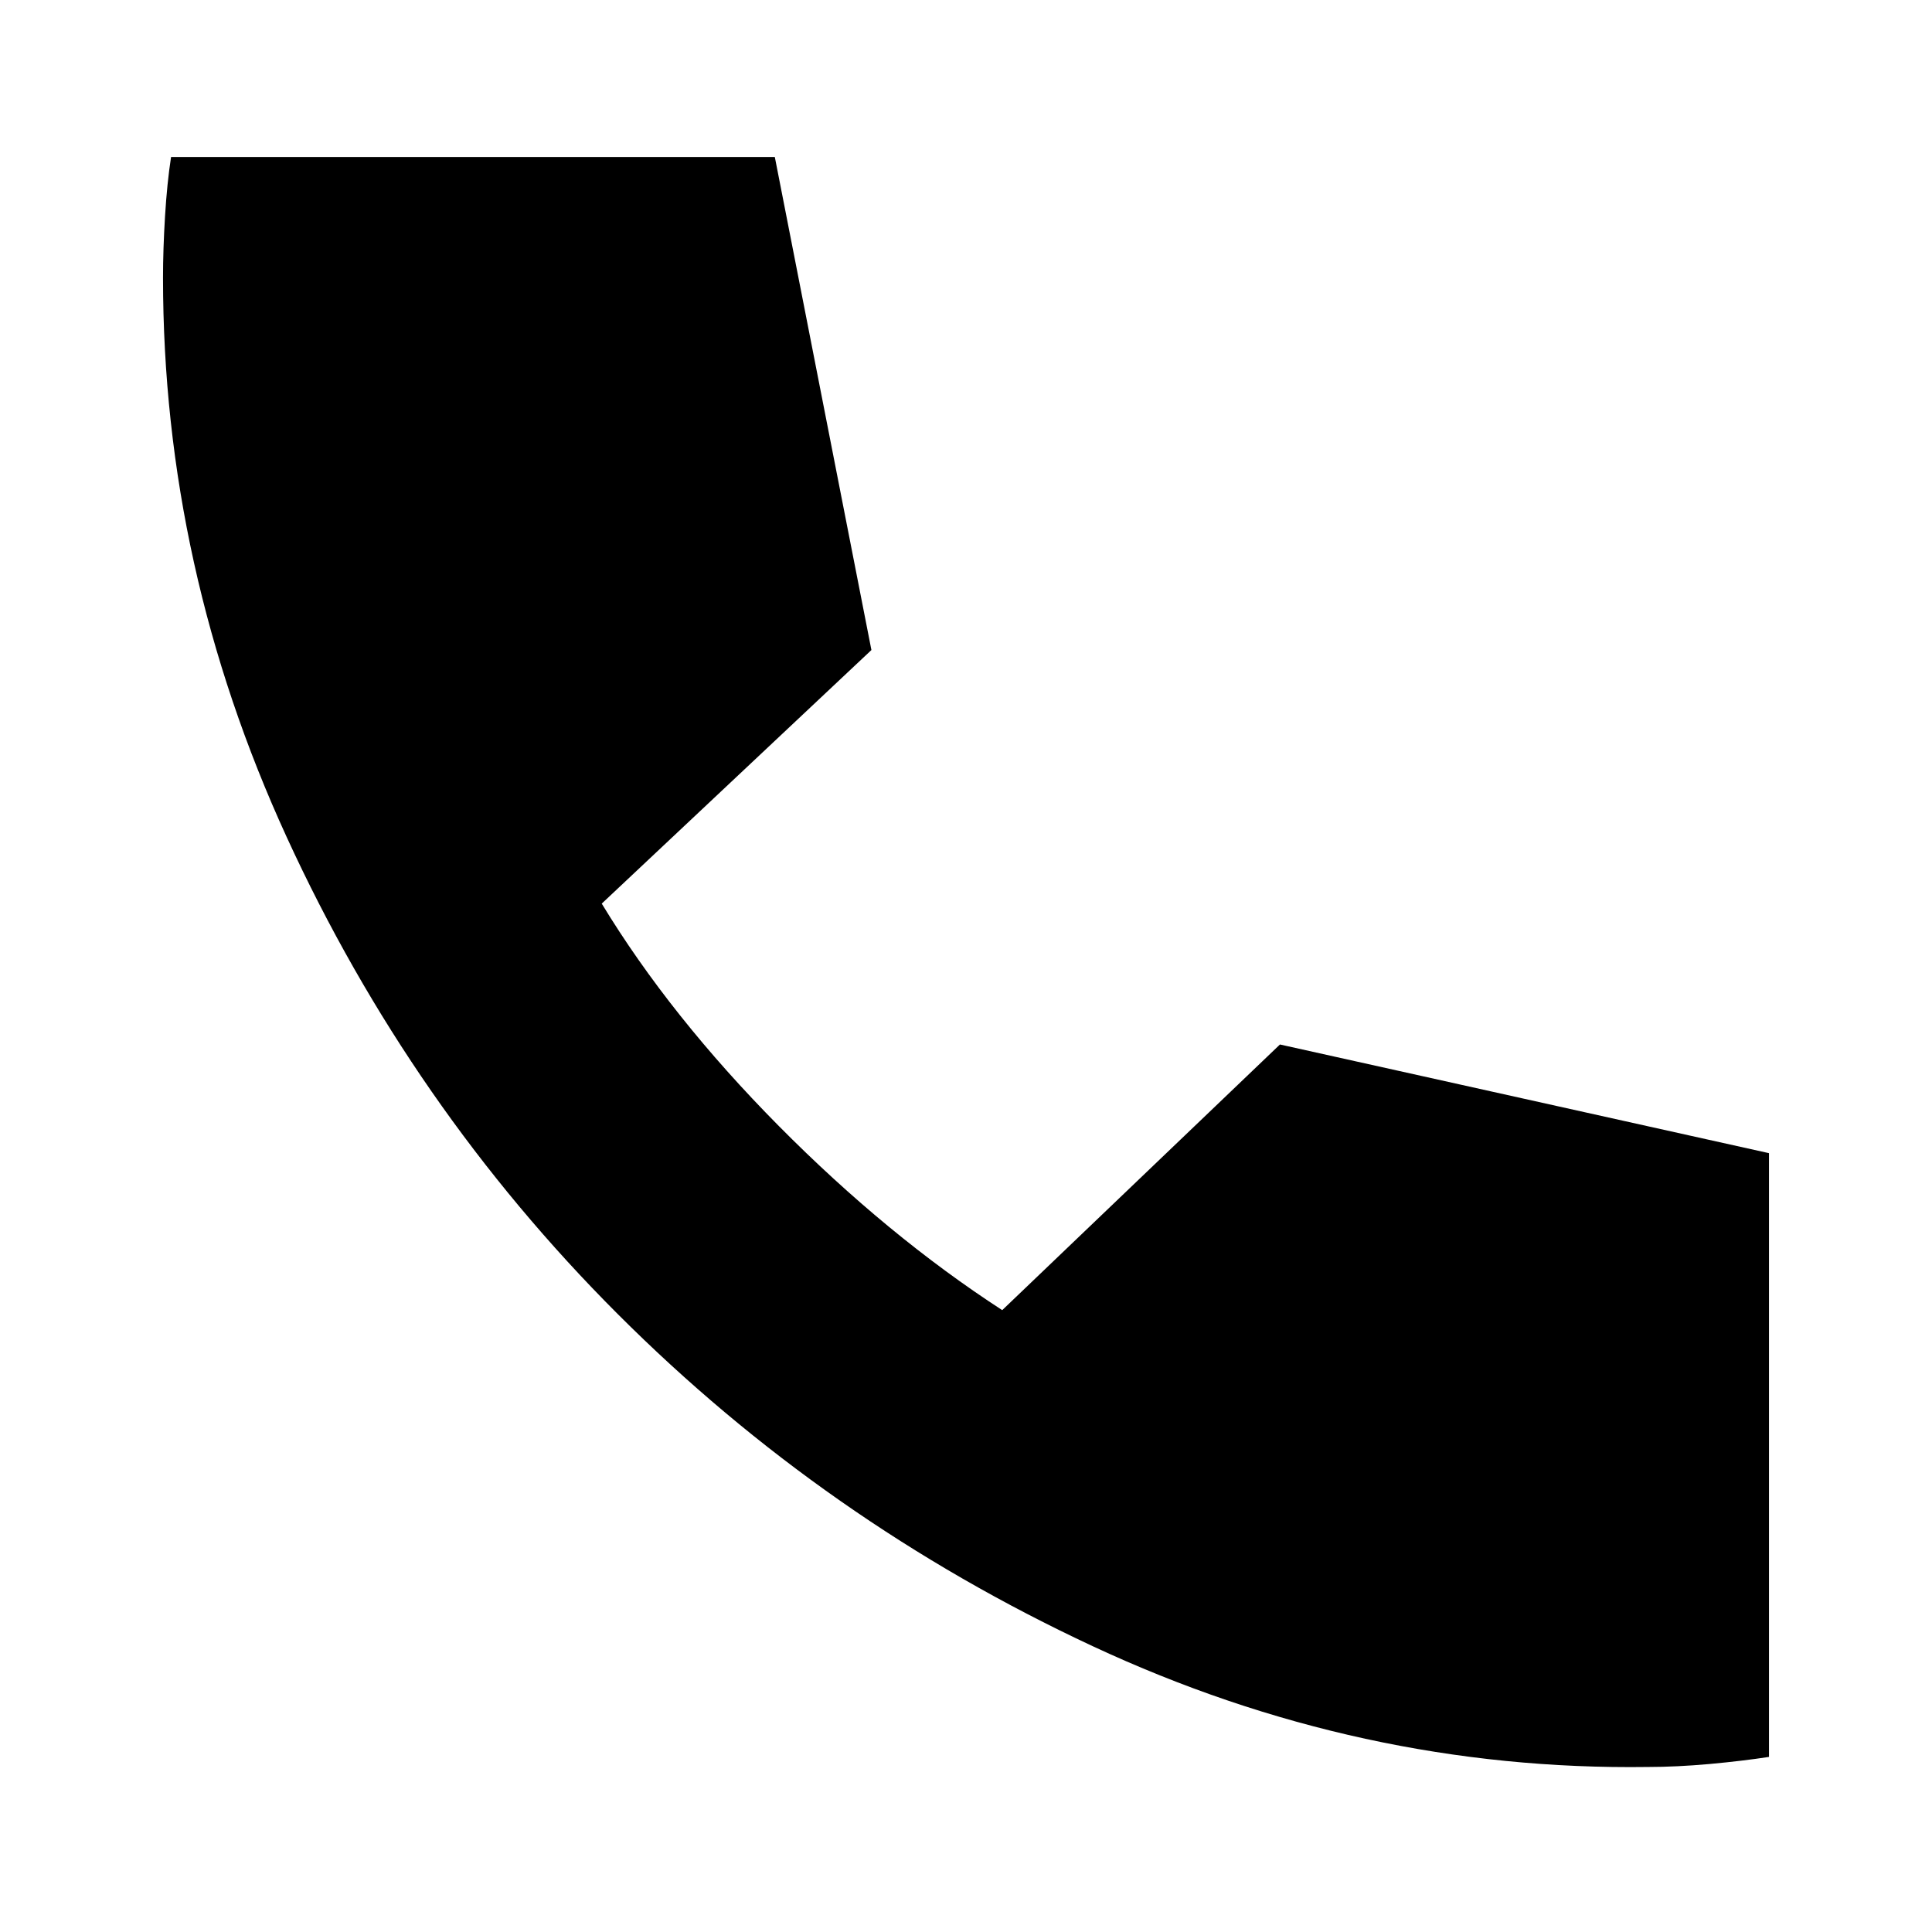 <svg xmlns="http://www.w3.org/2000/svg" height="24" width="24"><path d="M20.475 21.95Q16.9 22 13.575 20.45Q10.25 18.9 7.675 16.325Q5.1 13.75 3.562 10.4Q2.025 7.05 2.025 3.45Q2.025 3.1 2.05 2.687Q2.075 2.275 2.125 1.95H9.625L10.825 8.075L7.475 11.225Q8.325 12.625 9.675 13.988Q11.025 15.35 12.45 16.275L15.9 12.975L21.975 14.325V21.825Q21.65 21.875 21.238 21.913Q20.825 21.95 20.475 21.95Z"/></svg>